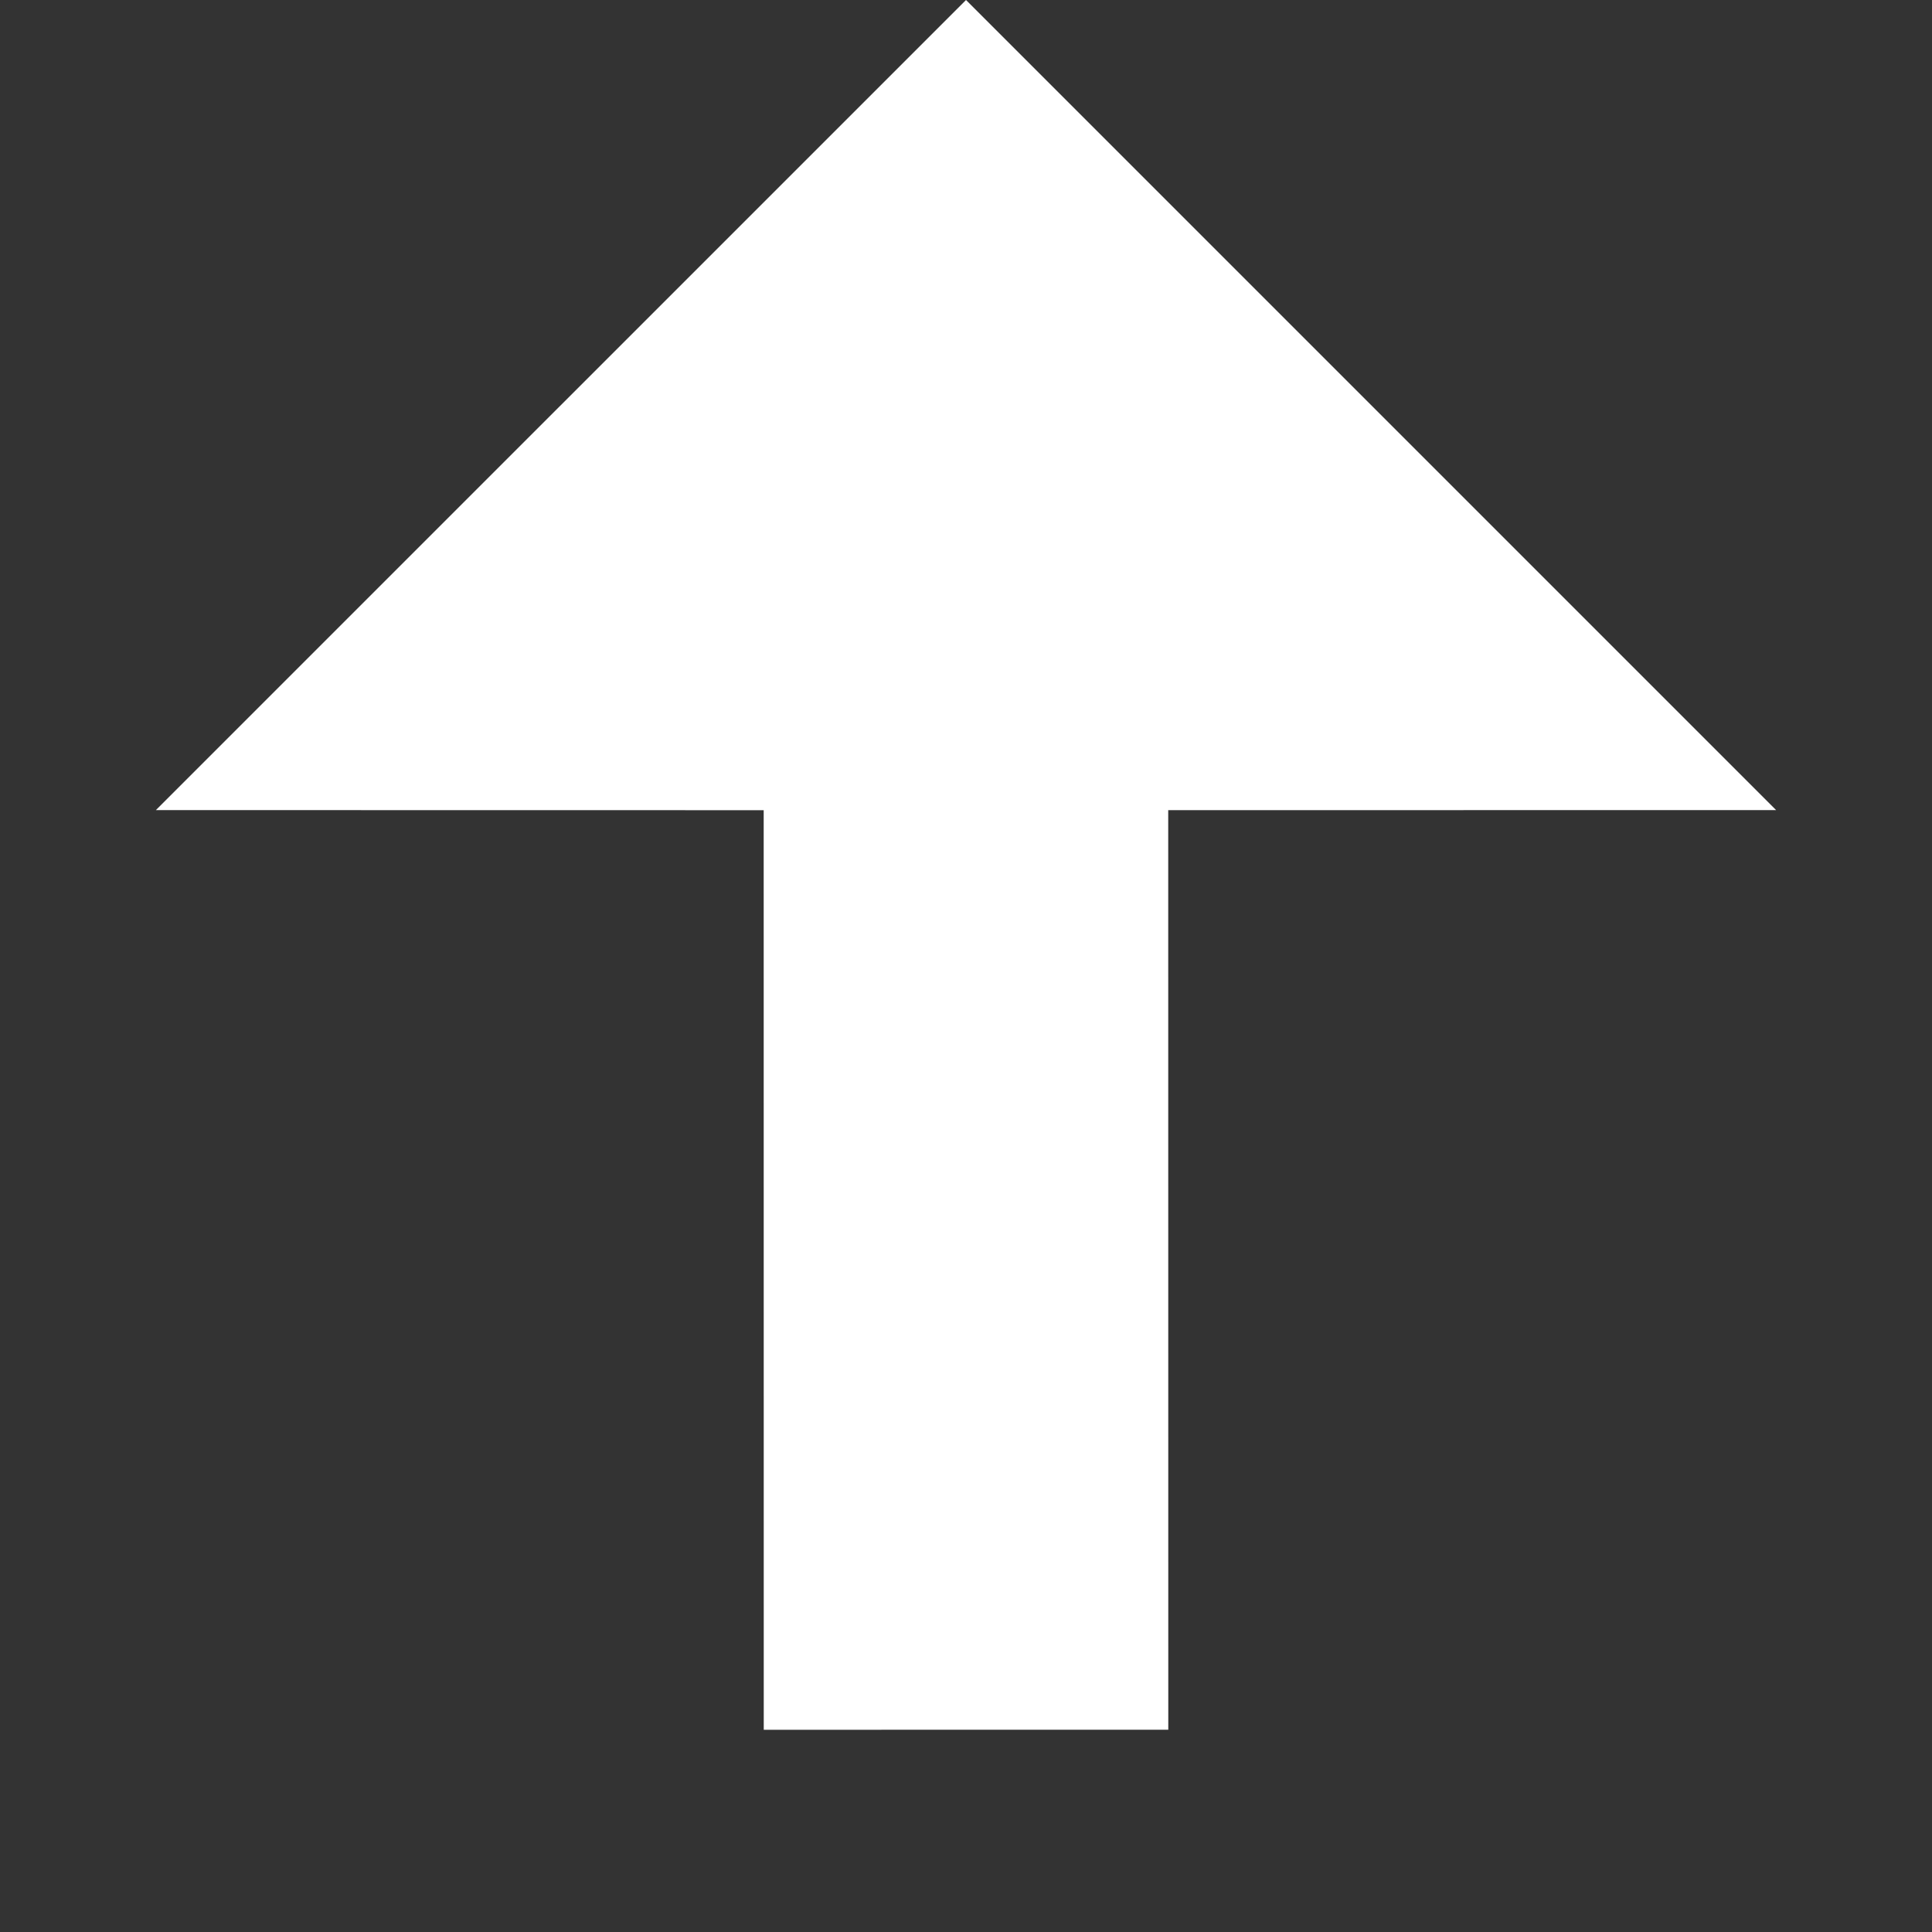 <svg xmlns="http://www.w3.org/2000/svg" width="42.426" height="42.427" viewBox="0 0 42.426 42.427">
  <rect x="0" y="0" width="42.426" height="42.427" fill="#333333" stroke="none"/>
  <g id="left-top-arrow-circle-svgrepo-com" transform="translate(21.218 -12.723) rotate(45)">
    <path id="Path_2480" data-name="Path 2480" d="M34.151,9H8.993V34.158l9.439-9.436L32.712,39l6.281-6.282L24.713,18.44Z" transform="translate(0)" fill="#fff"/>
  </g>
</svg>
